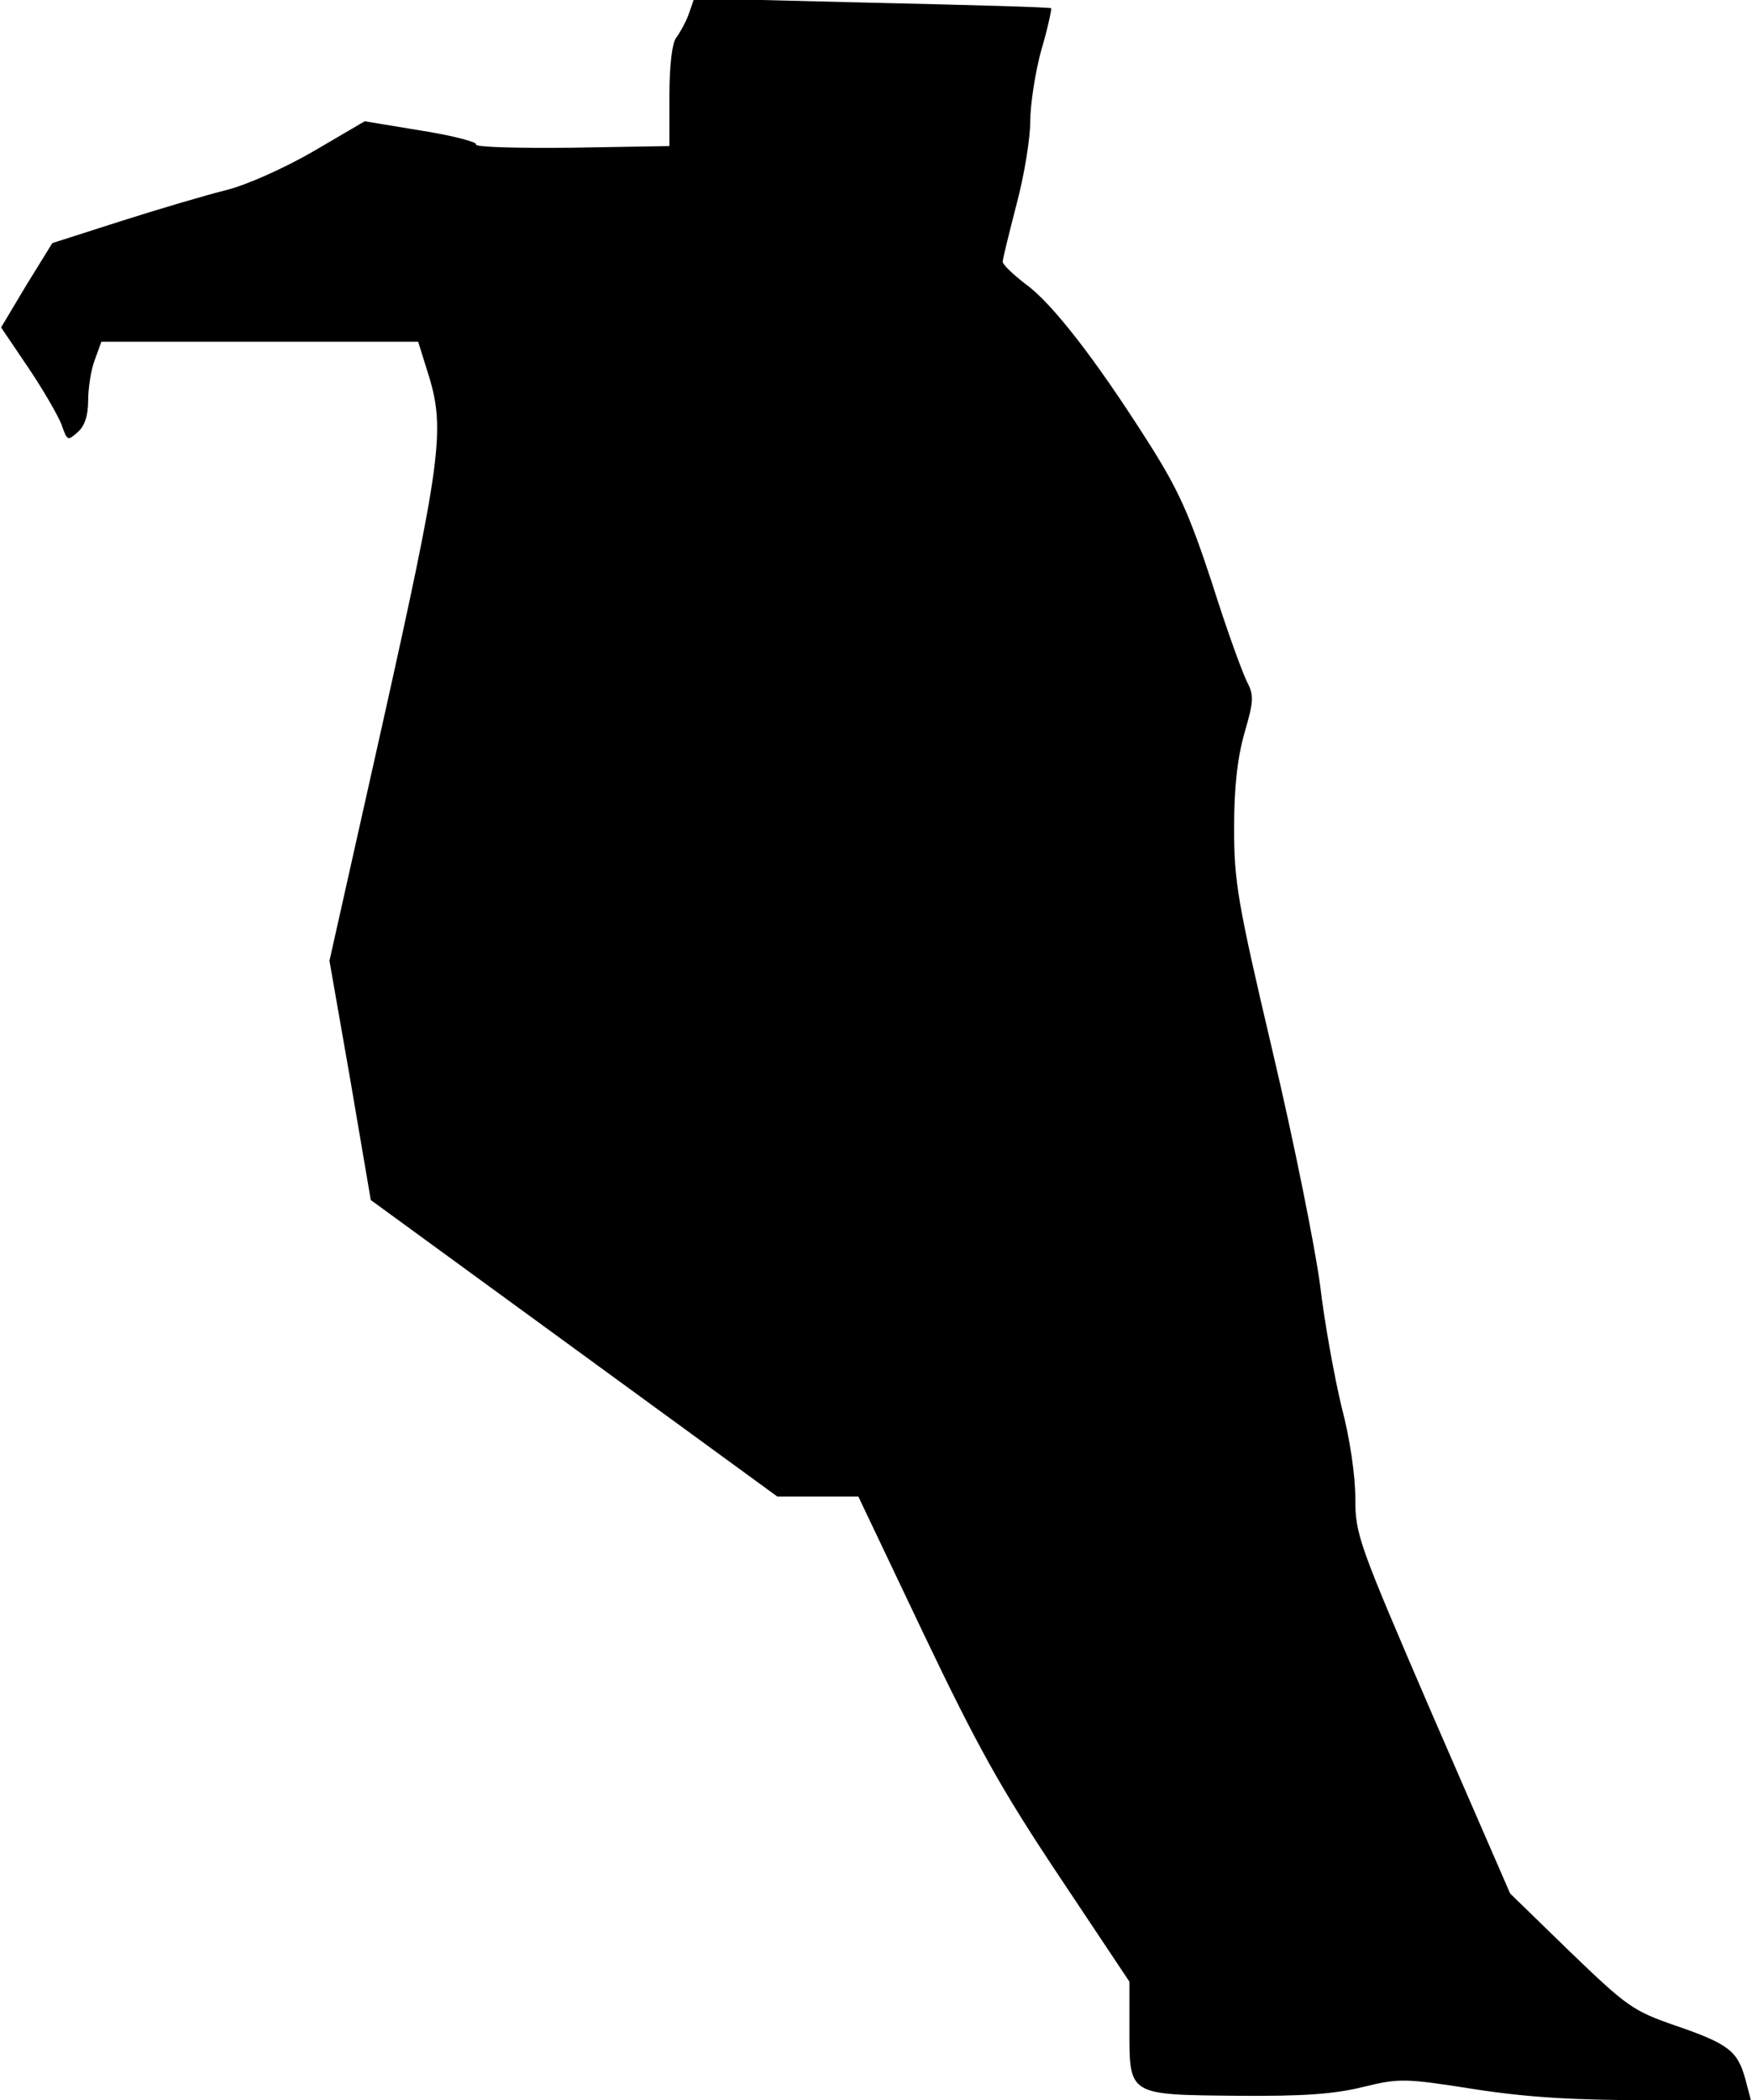 <?xml version="1.0" standalone="no"?>
<!DOCTYPE svg PUBLIC "-//W3C//DTD SVG 20010904//EN"
 "http://www.w3.org/TR/2001/REC-SVG-20010904/DTD/svg10.dtd">
<svg version="1.0" xmlns="http://www.w3.org/2000/svg"
 width="318pt" height="381pt" viewBox="0 0 318 381"
 preserveAspectRatio="xMidYMid meet">
<g transform="translate(0,381) scale(0.1,-0.1)"
fill="#000000" stroke="none">
<path fill="#000000" stroke="none" d="M1250 3784 c-6 -16 -17 -35 -23 -43 -7
-9 -12 -50 -12 -105 l0 -91 -178 -3 c-98 -1 -176 1 -173 6 3 4 -42 16 -99 25
l-103 17 -94 -55 c-52 -30 -121 -61 -158 -70 -36 -9 -121 -34 -190 -56 l-125
-40 -47 -76 -46 -77 50 -74 c27 -40 54 -87 60 -103 10 -29 11 -29 29 -13 13
11 19 31 19 57 0 22 5 56 12 74 l12 33 288 0 287 0 20 -64 c29 -96 21 -156
-86 -635 l-95 -424 38 -217 37 -217 369 -269 369 -269 74 0 73 0 118 -248 c98
-205 140 -281 246 -440 l128 -192 0 -86 c0 -121 -3 -119 196 -121 119 -1 176
3 228 16 66 16 75 16 202 -4 97 -15 182 -20 317 -20 l185 0 -10 38 c-14 51
-30 64 -126 97 -78 27 -88 34 -192 134 l-109 106 -141 324 c-135 313 -140 327
-140 393 0 41 -10 110 -25 166 -13 54 -31 153 -39 221 -9 68 -47 258 -86 423
-64 272 -70 308 -70 406 0 75 6 127 19 173 17 58 17 68 4 93 -8 16 -37 95 -63
178 -41 124 -60 168 -116 256 -94 148 -174 252 -223 287 -22 17 -41 35 -41 40
0 6 12 53 25 104 14 52 25 120 25 151 0 30 9 89 20 129 12 40 19 75 18 76 -2
2 -148 6 -325 10 l-323 8 -10 -29z"/>
</g>
</svg>
